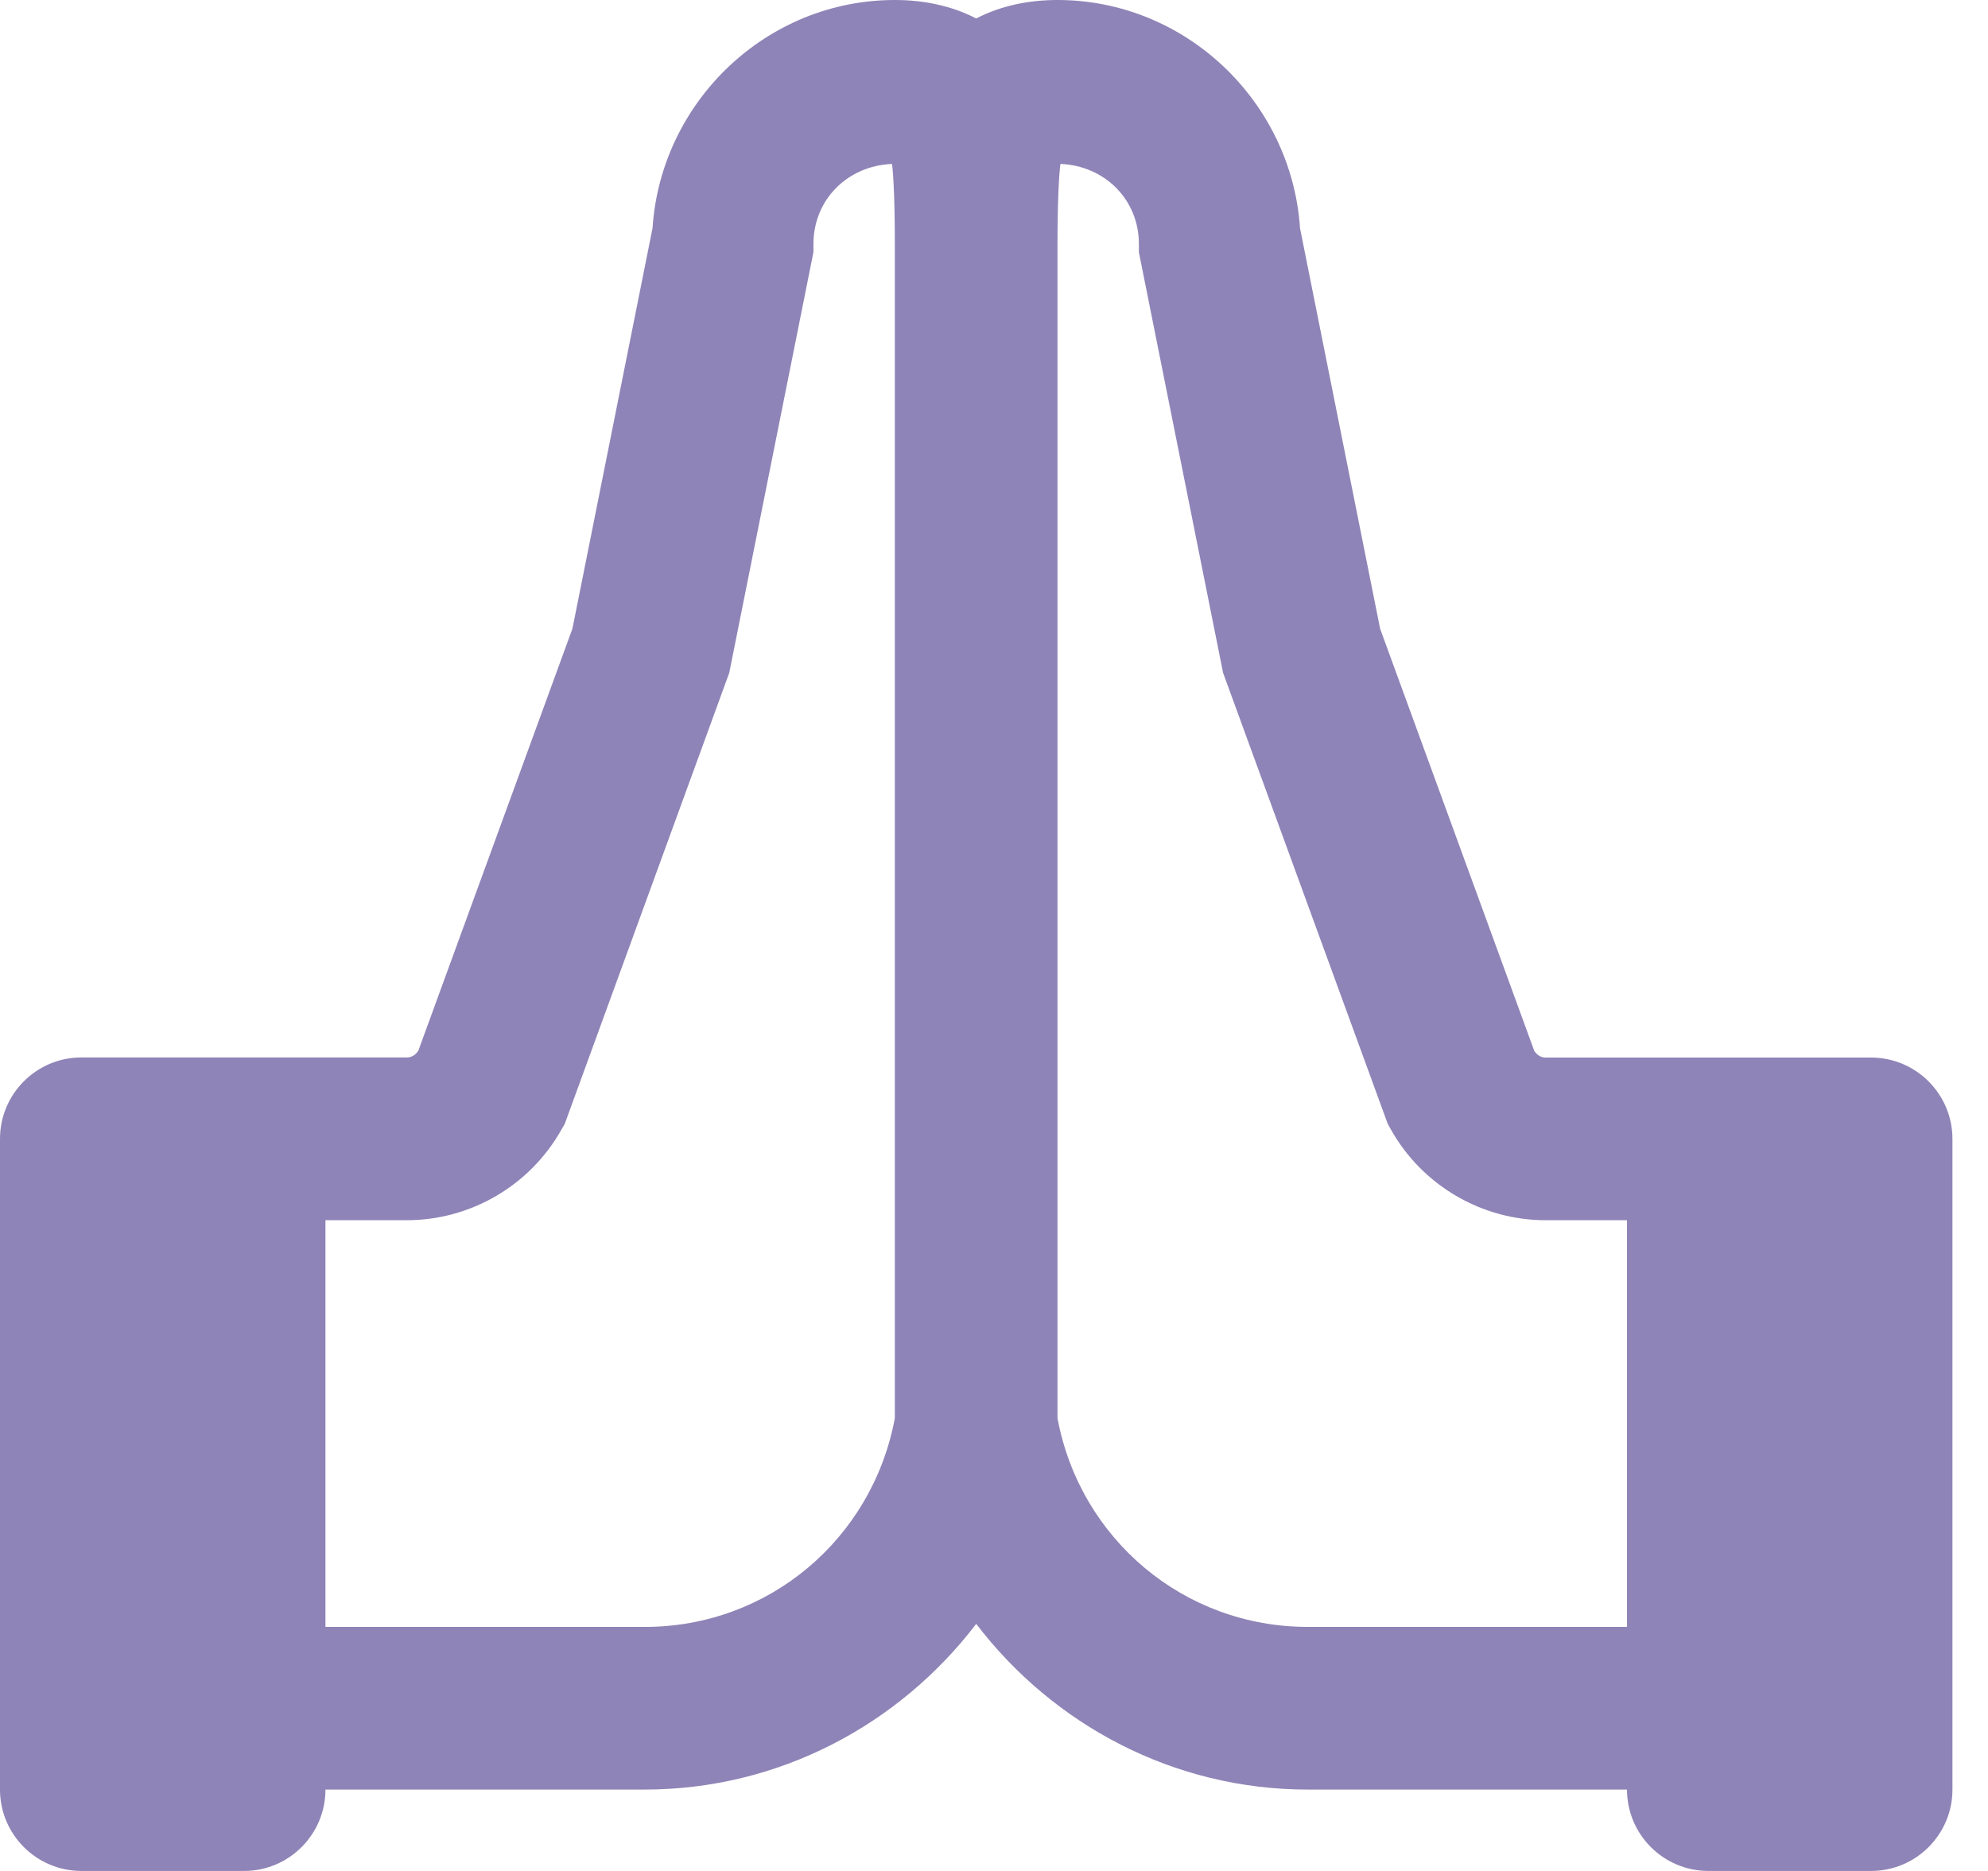 <svg xmlns="http://www.w3.org/2000/svg" width="17" height="16" viewBox="0 0 17 16">
    <path fill="#8F84B7" d="M7.652 0C6.554 0 5.651.87 5.58 1.951l-.685 3.425-1.318 3.61c-.023.034-.055.057-.098.057H.696c-.384 0-.696.312-.696.696v5.565c0 .384.312.696.696.696h1.391c.384 0 .696-.312.696-.696h2.73c1.145 0 2.176-.553 2.835-1.417.659.864 1.69 1.417 2.834 1.417h2.731c0 .384.312.696.696.696H16c.384 0 .696-.312.696-.696V9.74c0-.384-.312-.696-.696-.696H13.217c-.042 0-.074-.023-.097-.057l-1.318-3.61-.685-3.425C11.045.87 10.14 0 9.043 0c-.236 0-.478.045-.695.158C8.13.045 7.888 0 7.652 0zm-.024 1.402c.013.1.024.328.024.685V12.129c-.194 1.035-1.082 1.784-2.138 1.784H2.783v-3.478h.695c.547 0 1.054-.297 1.322-.773l.029-.05 1.407-3.858.72-3.598v-.069c0-.382.294-.67.672-.685zm1.44 0c.377.015.671.303.671.685v.07l.72 3.597 1.408 3.857.028.05c.268.477.776.774 1.322.774h.696v3.478h-2.73c-1.057 0-1.946-.749-2.14-1.784V2.087c0-.357.012-.586.025-.685z"/>
</svg>

